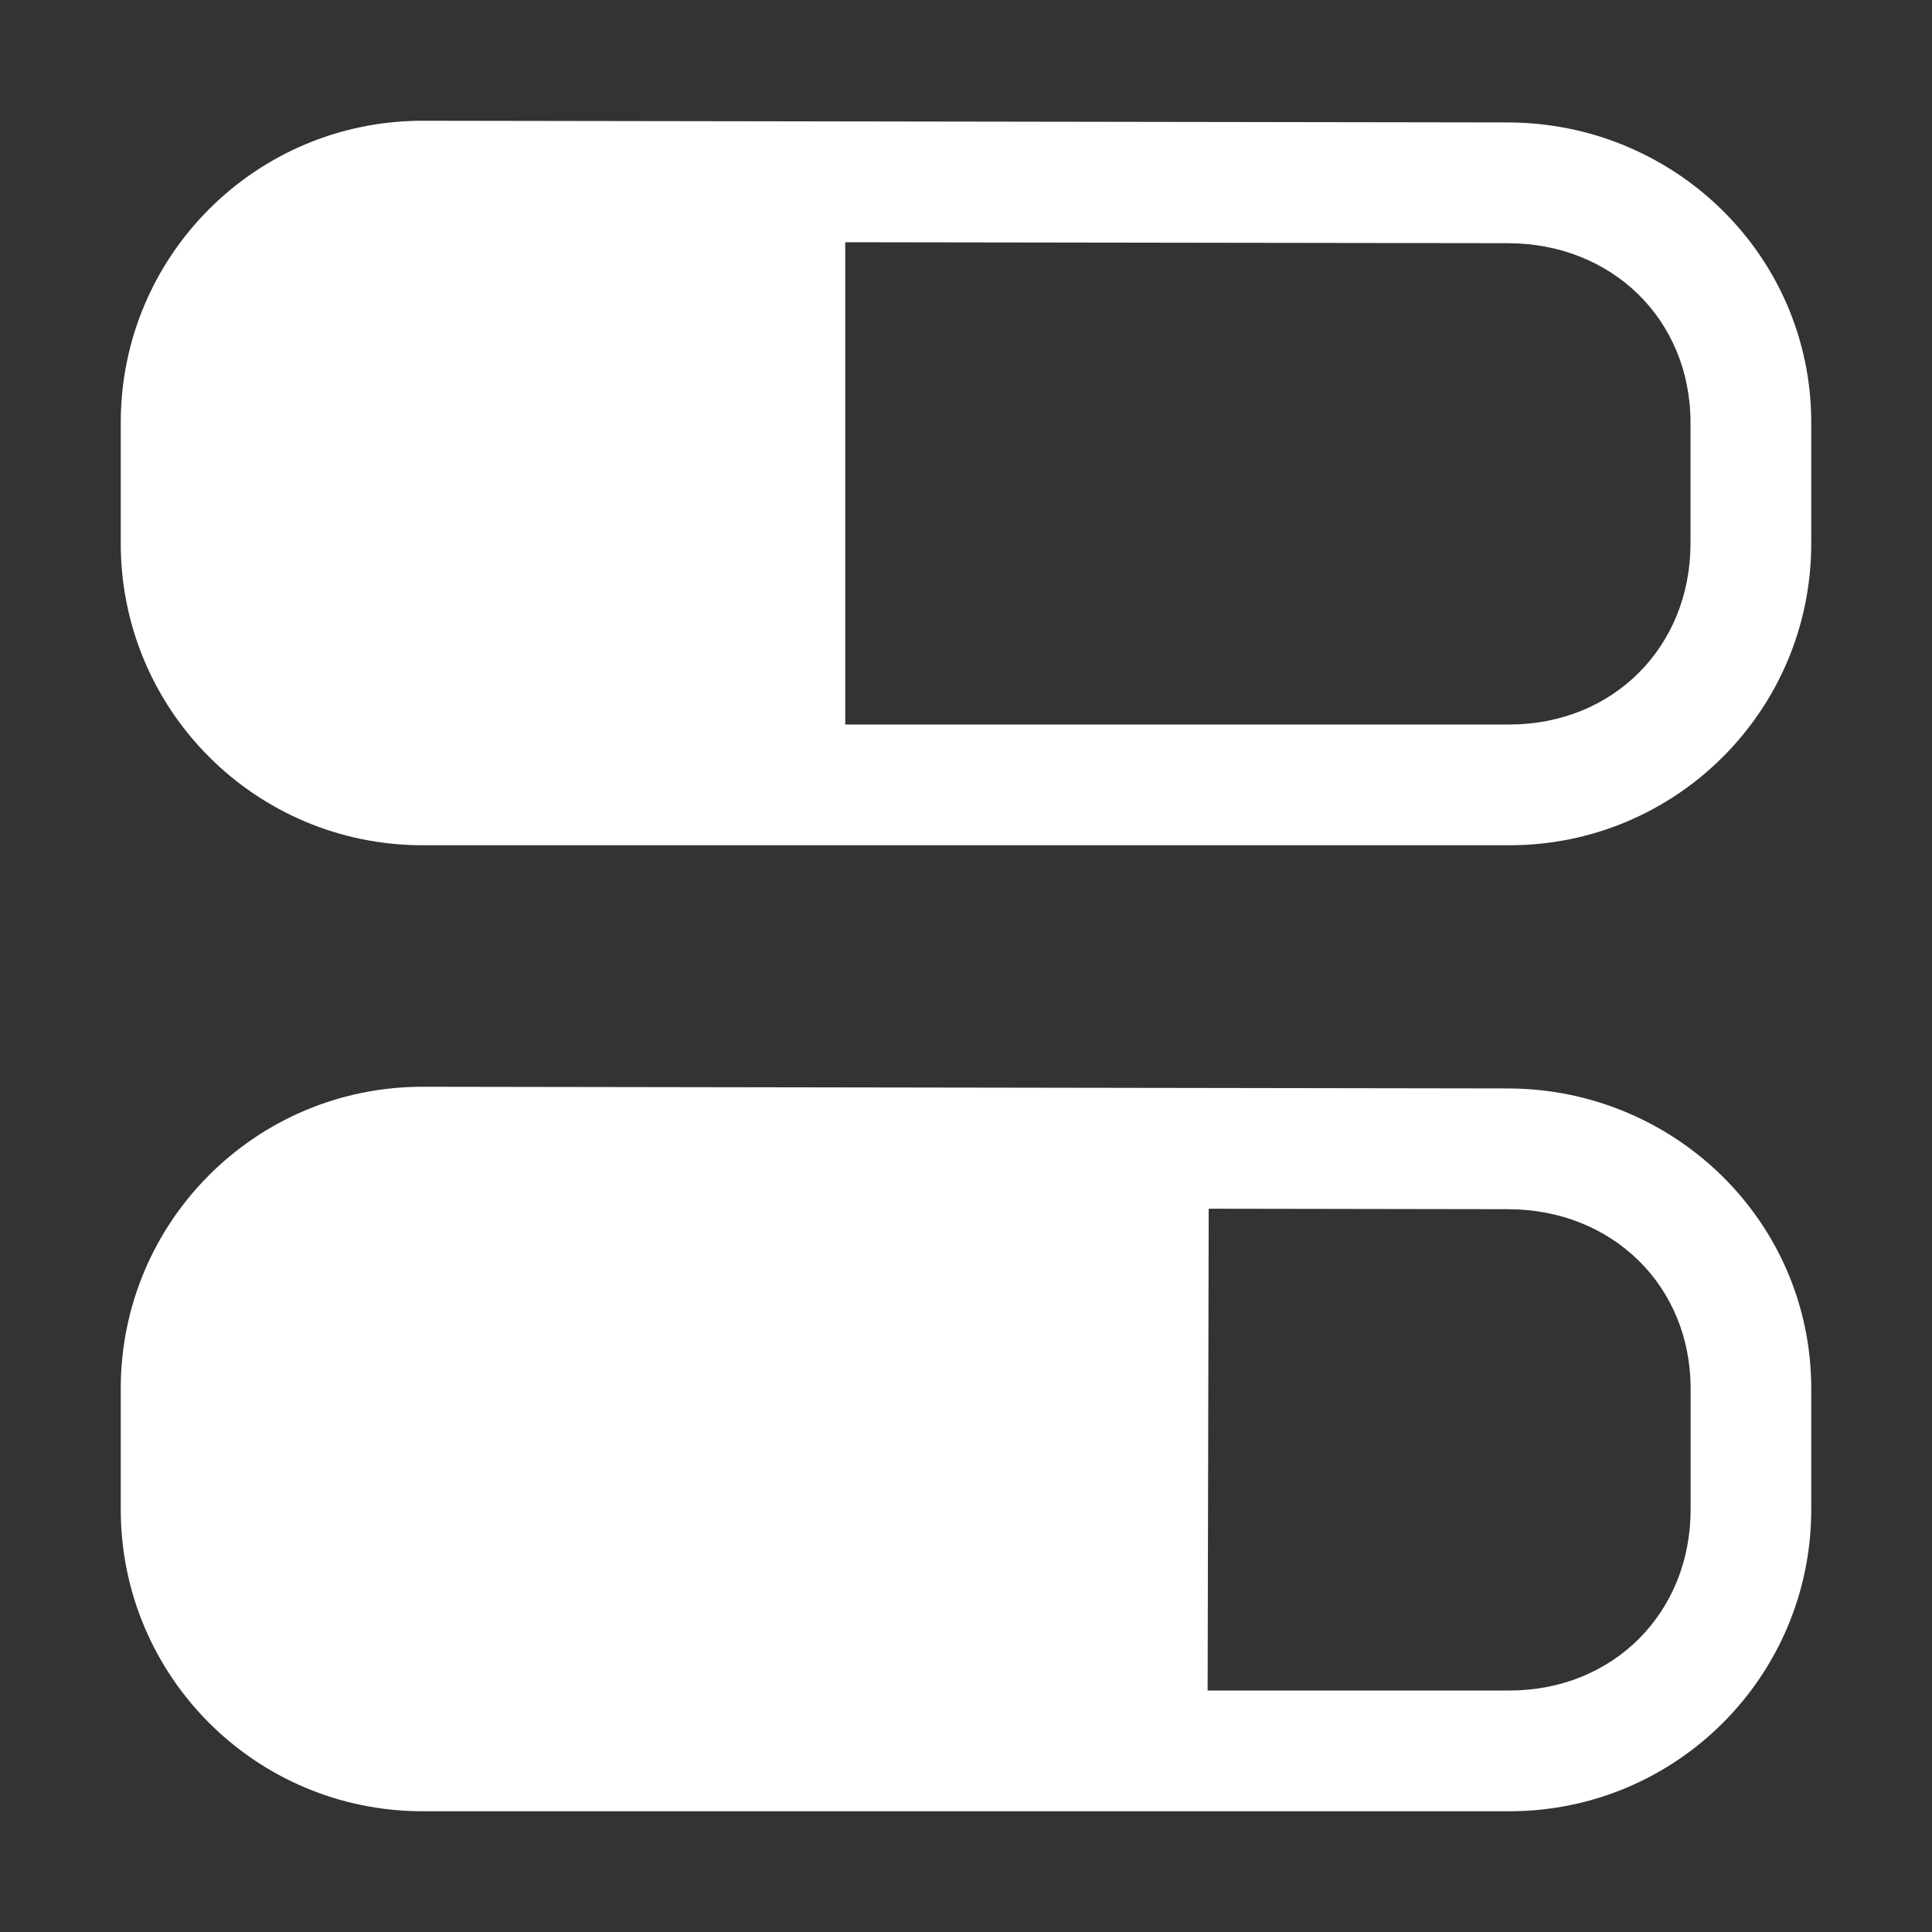 <svg height="1600" viewBox="0 0 1600 1600" width="1600" xmlns="http://www.w3.org/2000/svg" xmlns:inkscape="http://www.inkscape.org/namespaces/inkscape" xmlns:sodipodi="http://sodipodi.sourceforge.net/DTD/sodipodi-0.dtd"><rect x="0" y="0" width="1600" height="1600" fill="#333333" stroke="none"/><sodipodi:namedview pagecolor="#303030" showgrid="true"><inkscape:grid id="grid5" units="px" spacingx="100" spacingy="100" color="#4772b3" opacity="0.2" visible="true" /></sodipodi:namedview><g fill="#fff"><path d="m71.5 536c-1.382 0-2.5 1.118-2.5 2.5v1c0 1.382 1.118 2.5 2.5 2.5h9c1.382 0 2.5-1.118 2.5-2.5v-1c0-1.386-1.135-2.484-2.512-2.486zm3.5 1.006 5.486.008c.863 0 1.514.632 1.514 1.486v1c0 .858-.642 1.5-1.5 1.5h-5.5zm-3.5 6.994c-1.382 0-2.5 1.118-2.5 2.5v1c0 1.382 1.118 2.5 2.5 2.5h9c1.382 0 2.5-1.118 2.5-2.5v-1c0-1.386-1.135-2.484-2.512-2.486zm6.51 1.01 2.477.004c.863 0 1.514.632 1.514 1.486v1c0 .858-.642 1.5-1.5 1.5h-2.5z" transform="matrix(100 0 0 100 -6800 -53500)"/></g></svg>